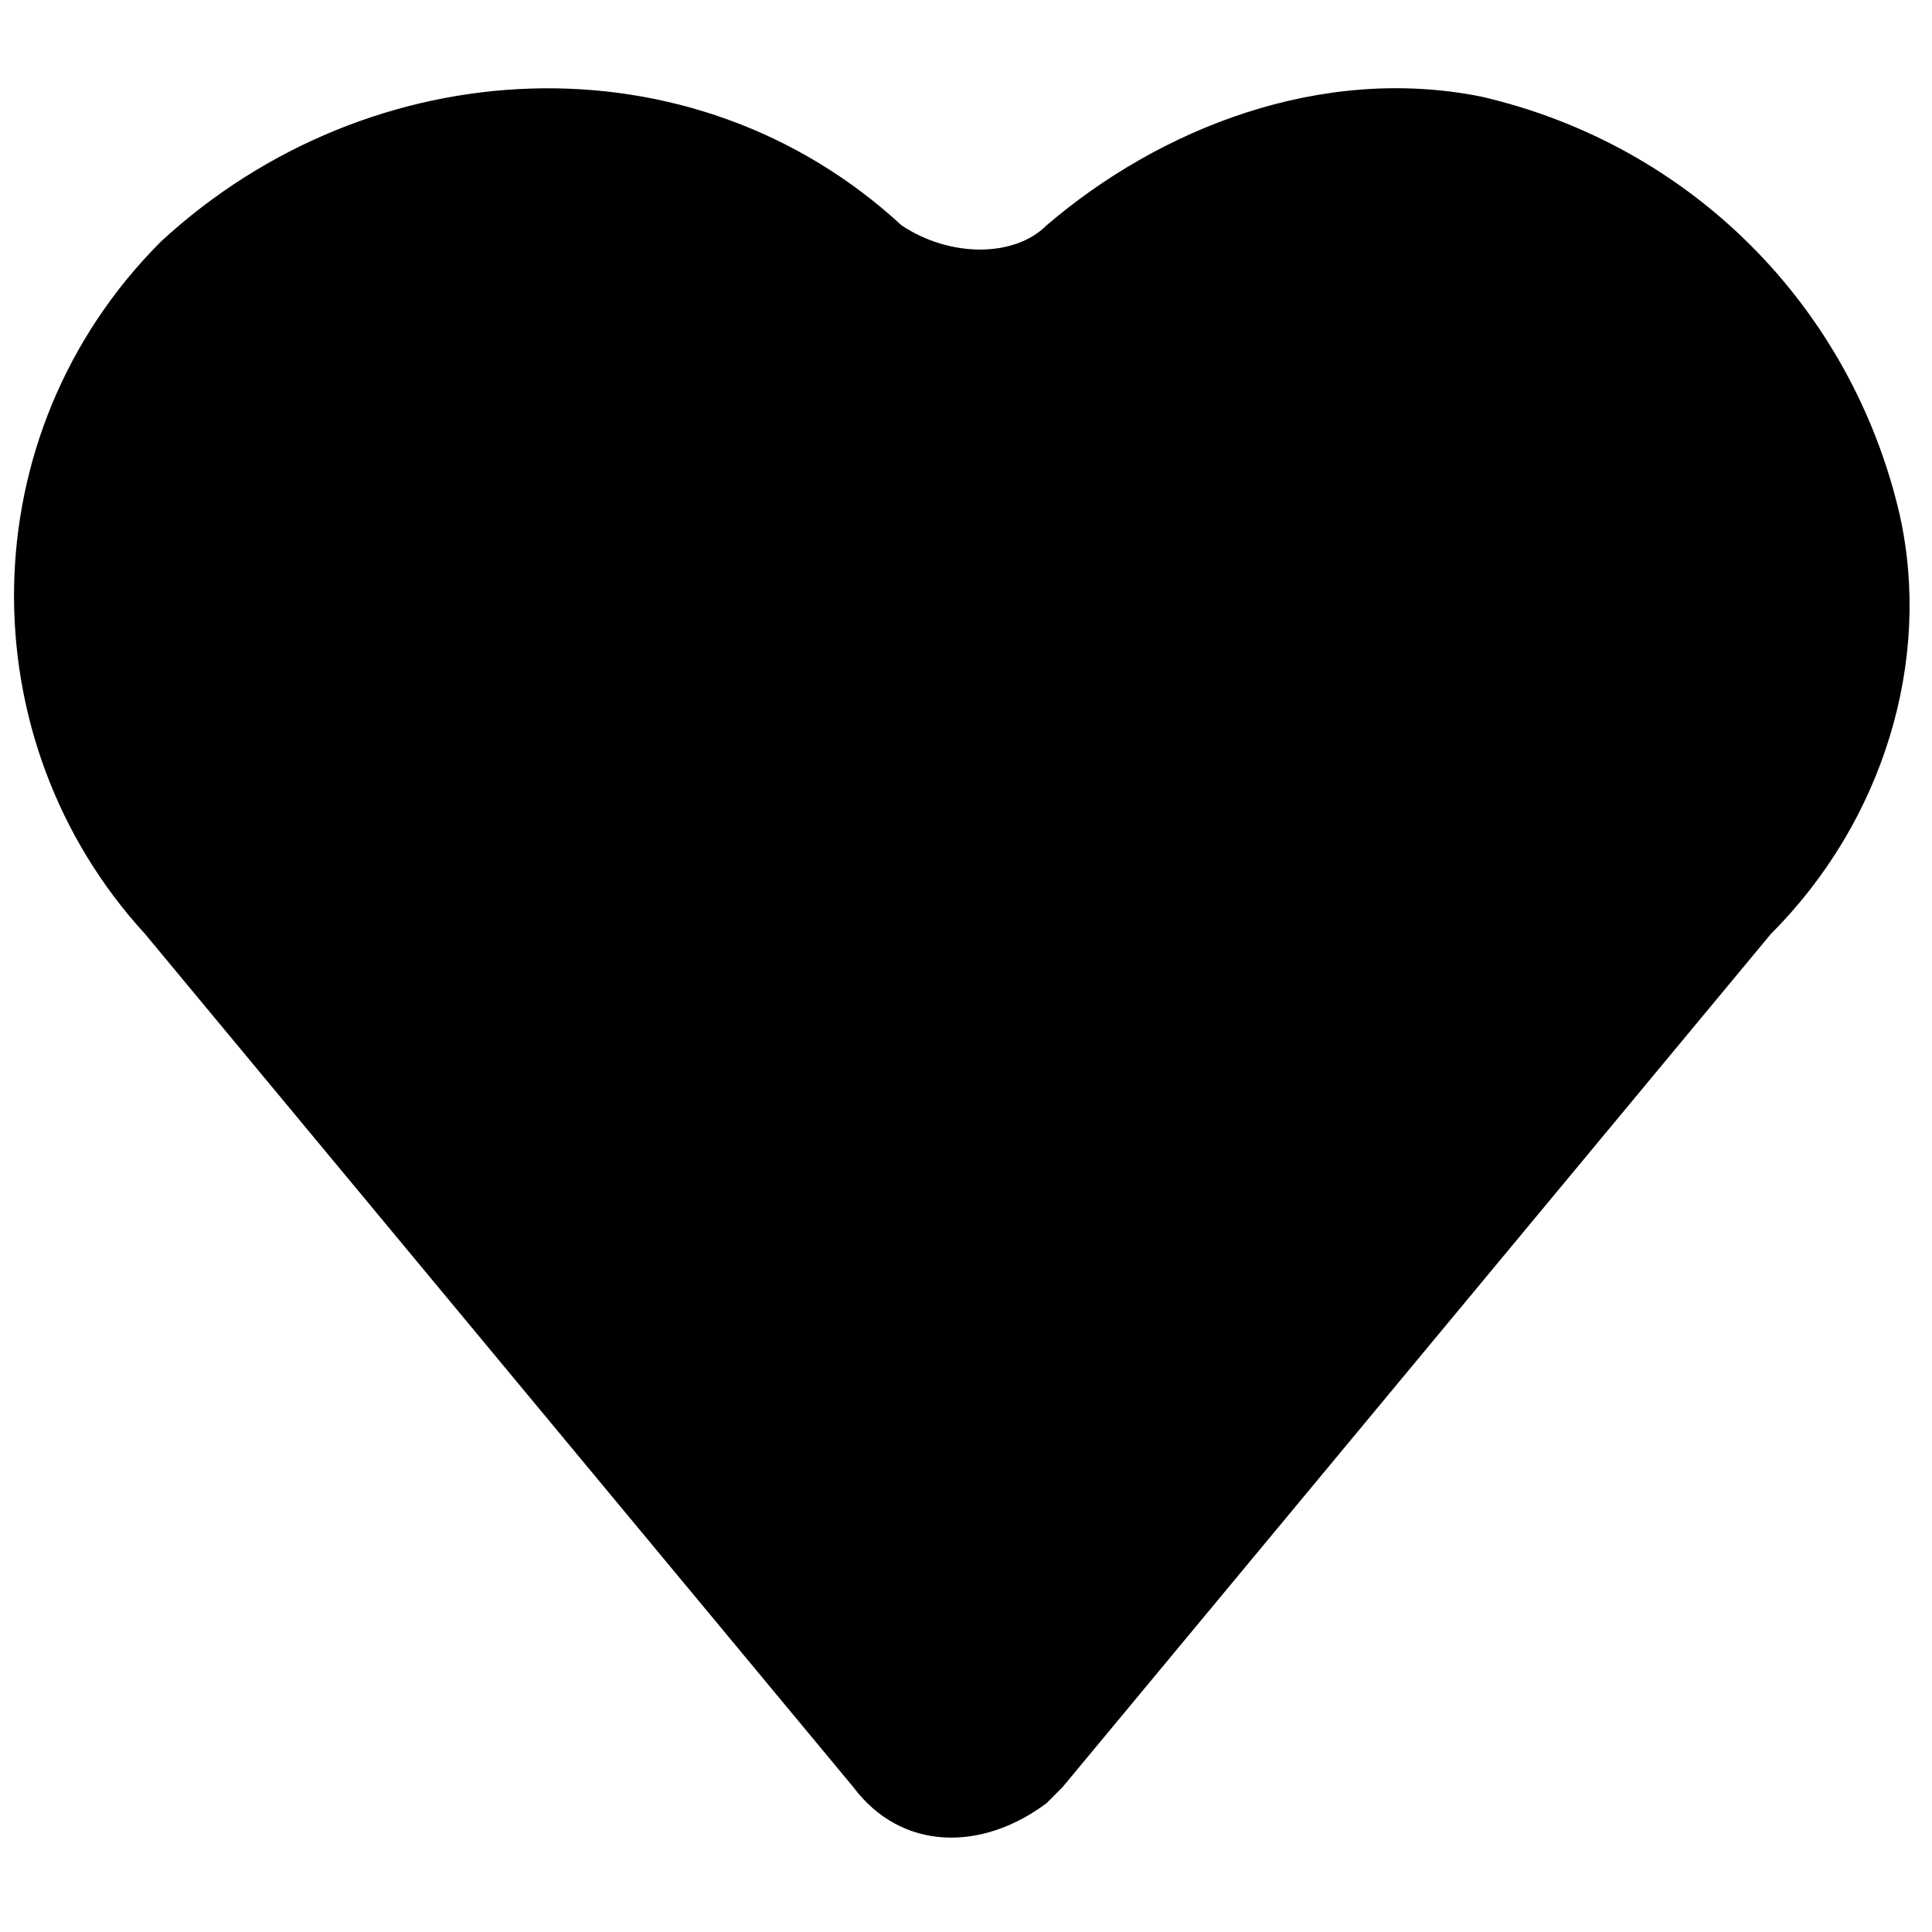 <?xml version="1.0" encoding="utf-8"?>
<!-- Generator: Adobe Illustrator 27.2.0, SVG Export Plug-In . SVG Version: 6.00 Build 0)  -->
<svg version="1.1" id="Layer_1" xmlns="http://www.w3.org/2000/svg" xmlns:xlink="http://www.w3.org/1999/xlink" x="0px" y="0px"
	 viewBox="0 0 12 12" style="enable-background:new 0 0 12 12;" xml:space="preserve">
<path d="M11.8,3.2c-0.3-1.3-1.3-2.3-2.6-2.6c-1-0.2-2,0.2-2.7,0.8c-0.2,0.2-0.6,0.2-0.9,0C4.3,0.2,2.3,0.3,1,1.5
	c-1.2,1.2-1.2,3.1-0.1,4.3l4.4,5.3c0.3,0.4,0.8,0.4,1.2,0.1c0,0,0.1-0.1,0.1-0.1l4.4-5.3C11.7,5.1,12,4.1,11.8,3.2L11.8,3.2z"/>
</svg>
